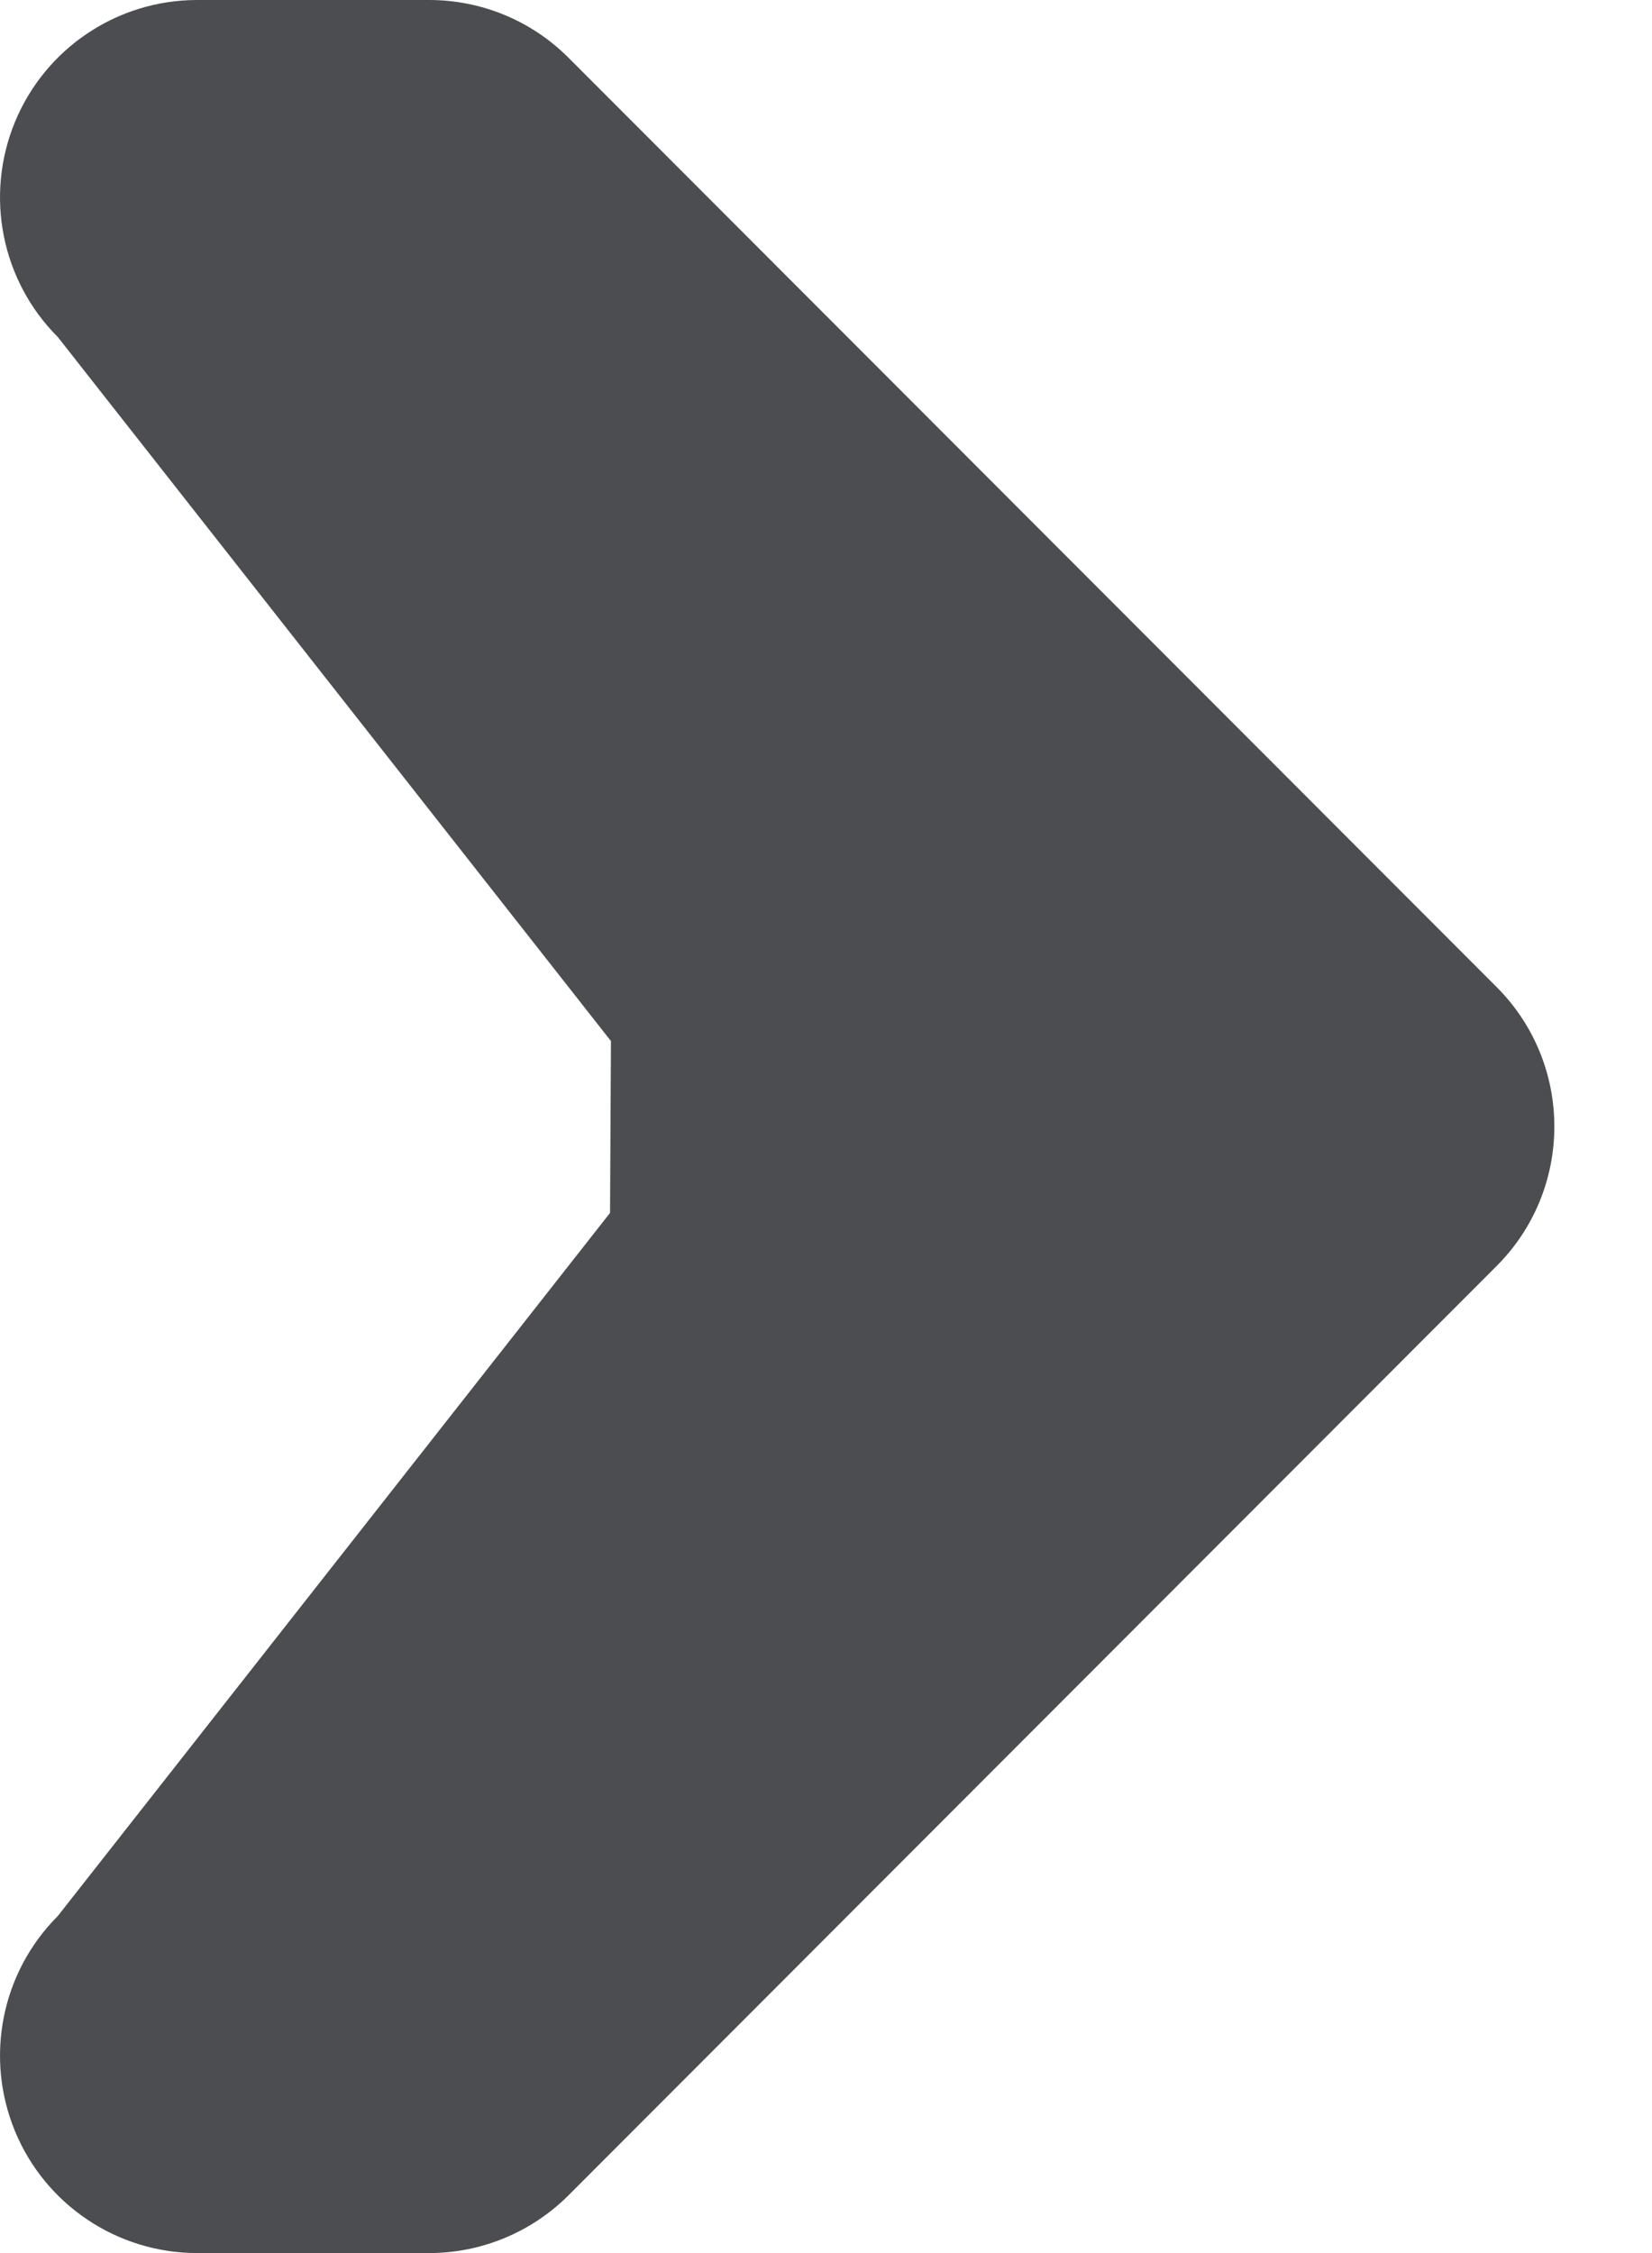 <svg width="11" height="15" viewBox="0 0 11 15" fill="none" xmlns="http://www.w3.org/2000/svg">
<path d="M9.965 8.429C10.478 7.916 10.478 7.084 9.965 6.571L3.786 0.385C3.54 0.138 3.206 -1.19209e-07 2.858 -1.19209e-07H1.313C0.782 -1.19209e-07 0.303 0.32 0.1 0.811C-0.103 1.303 0.009 1.868 0.385 2.244L4.068 6.931L4.062 8.075L0.385 12.756C0.009 13.132 -0.103 13.697 0.1 14.189C0.303 14.68 0.782 15 1.313 15H2.858C3.206 15 3.54 14.861 3.786 14.615L9.965 8.429Z" fill="#4C4D50"/>
</svg>
